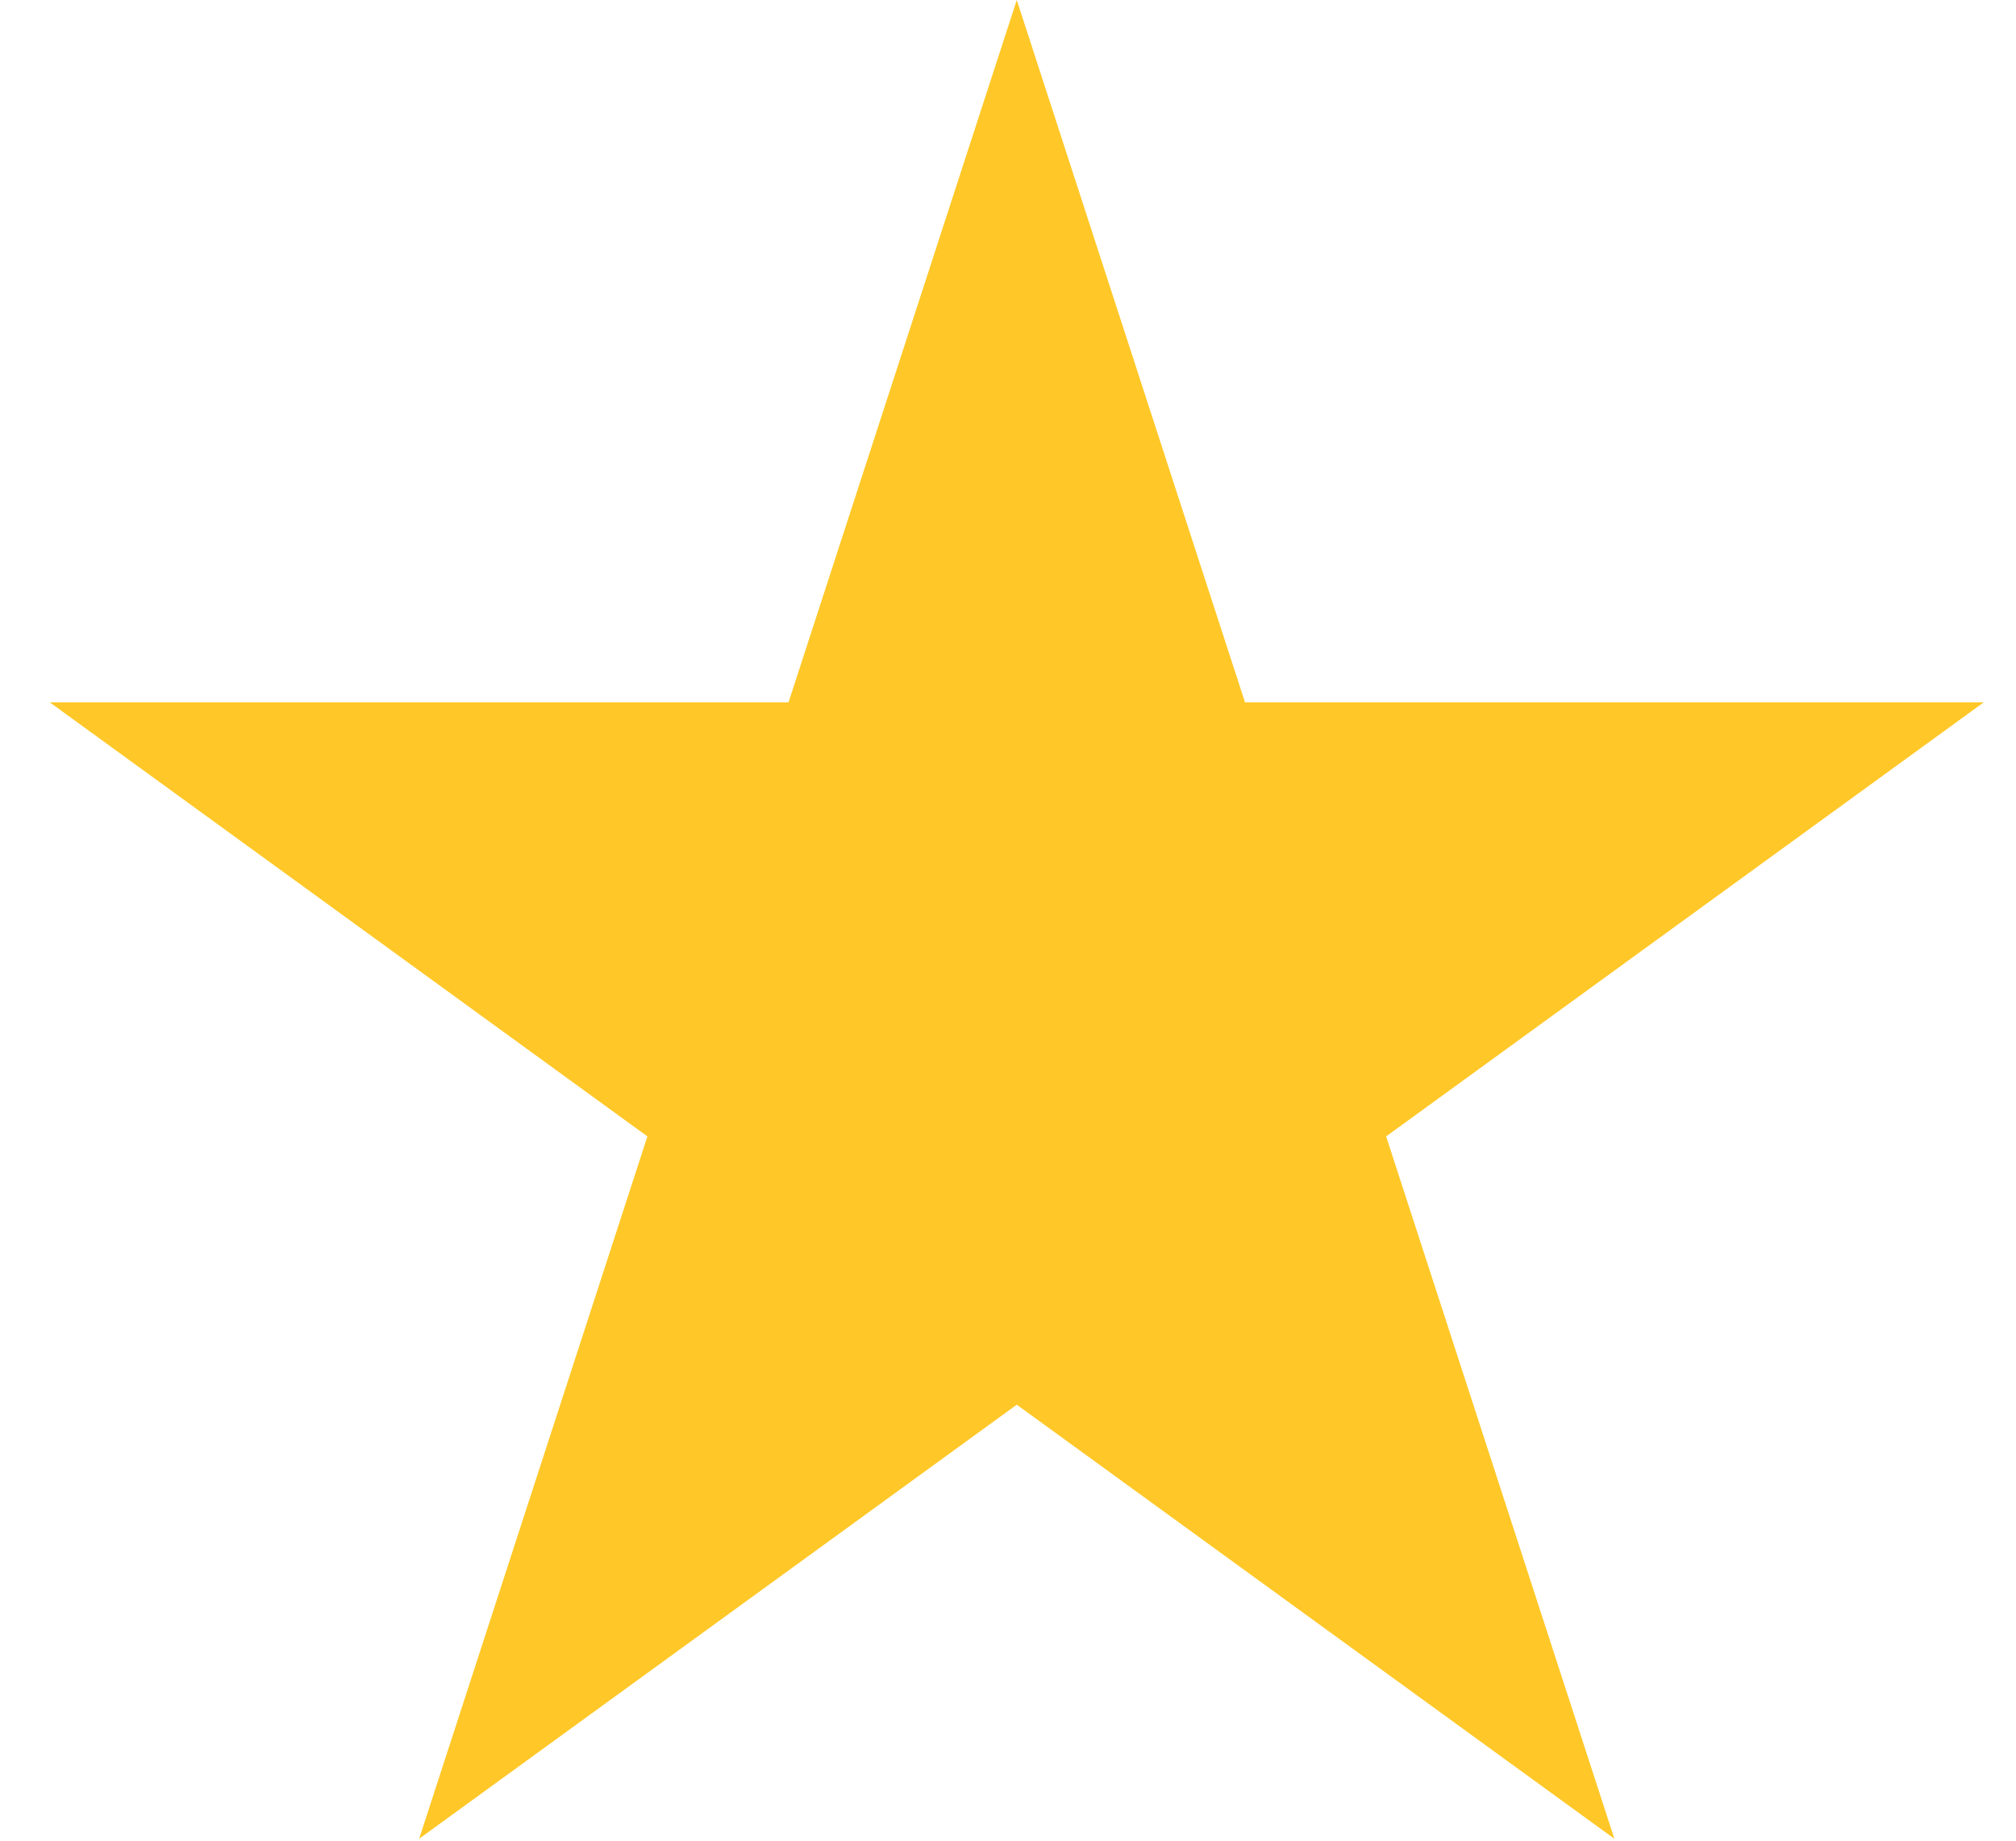 <svg width="23" height="21" viewBox="0 0 23 21" fill="none" xmlns="http://www.w3.org/2000/svg">
<path d="M11.6 0L14.204 8.013H22.632L15.814 12.965L18.418 20.978L11.6 16.026L4.782 20.978L7.386 12.965L0.568 8.013H8.996L11.6 0Z" fill="#FFC828"/>
</svg>
